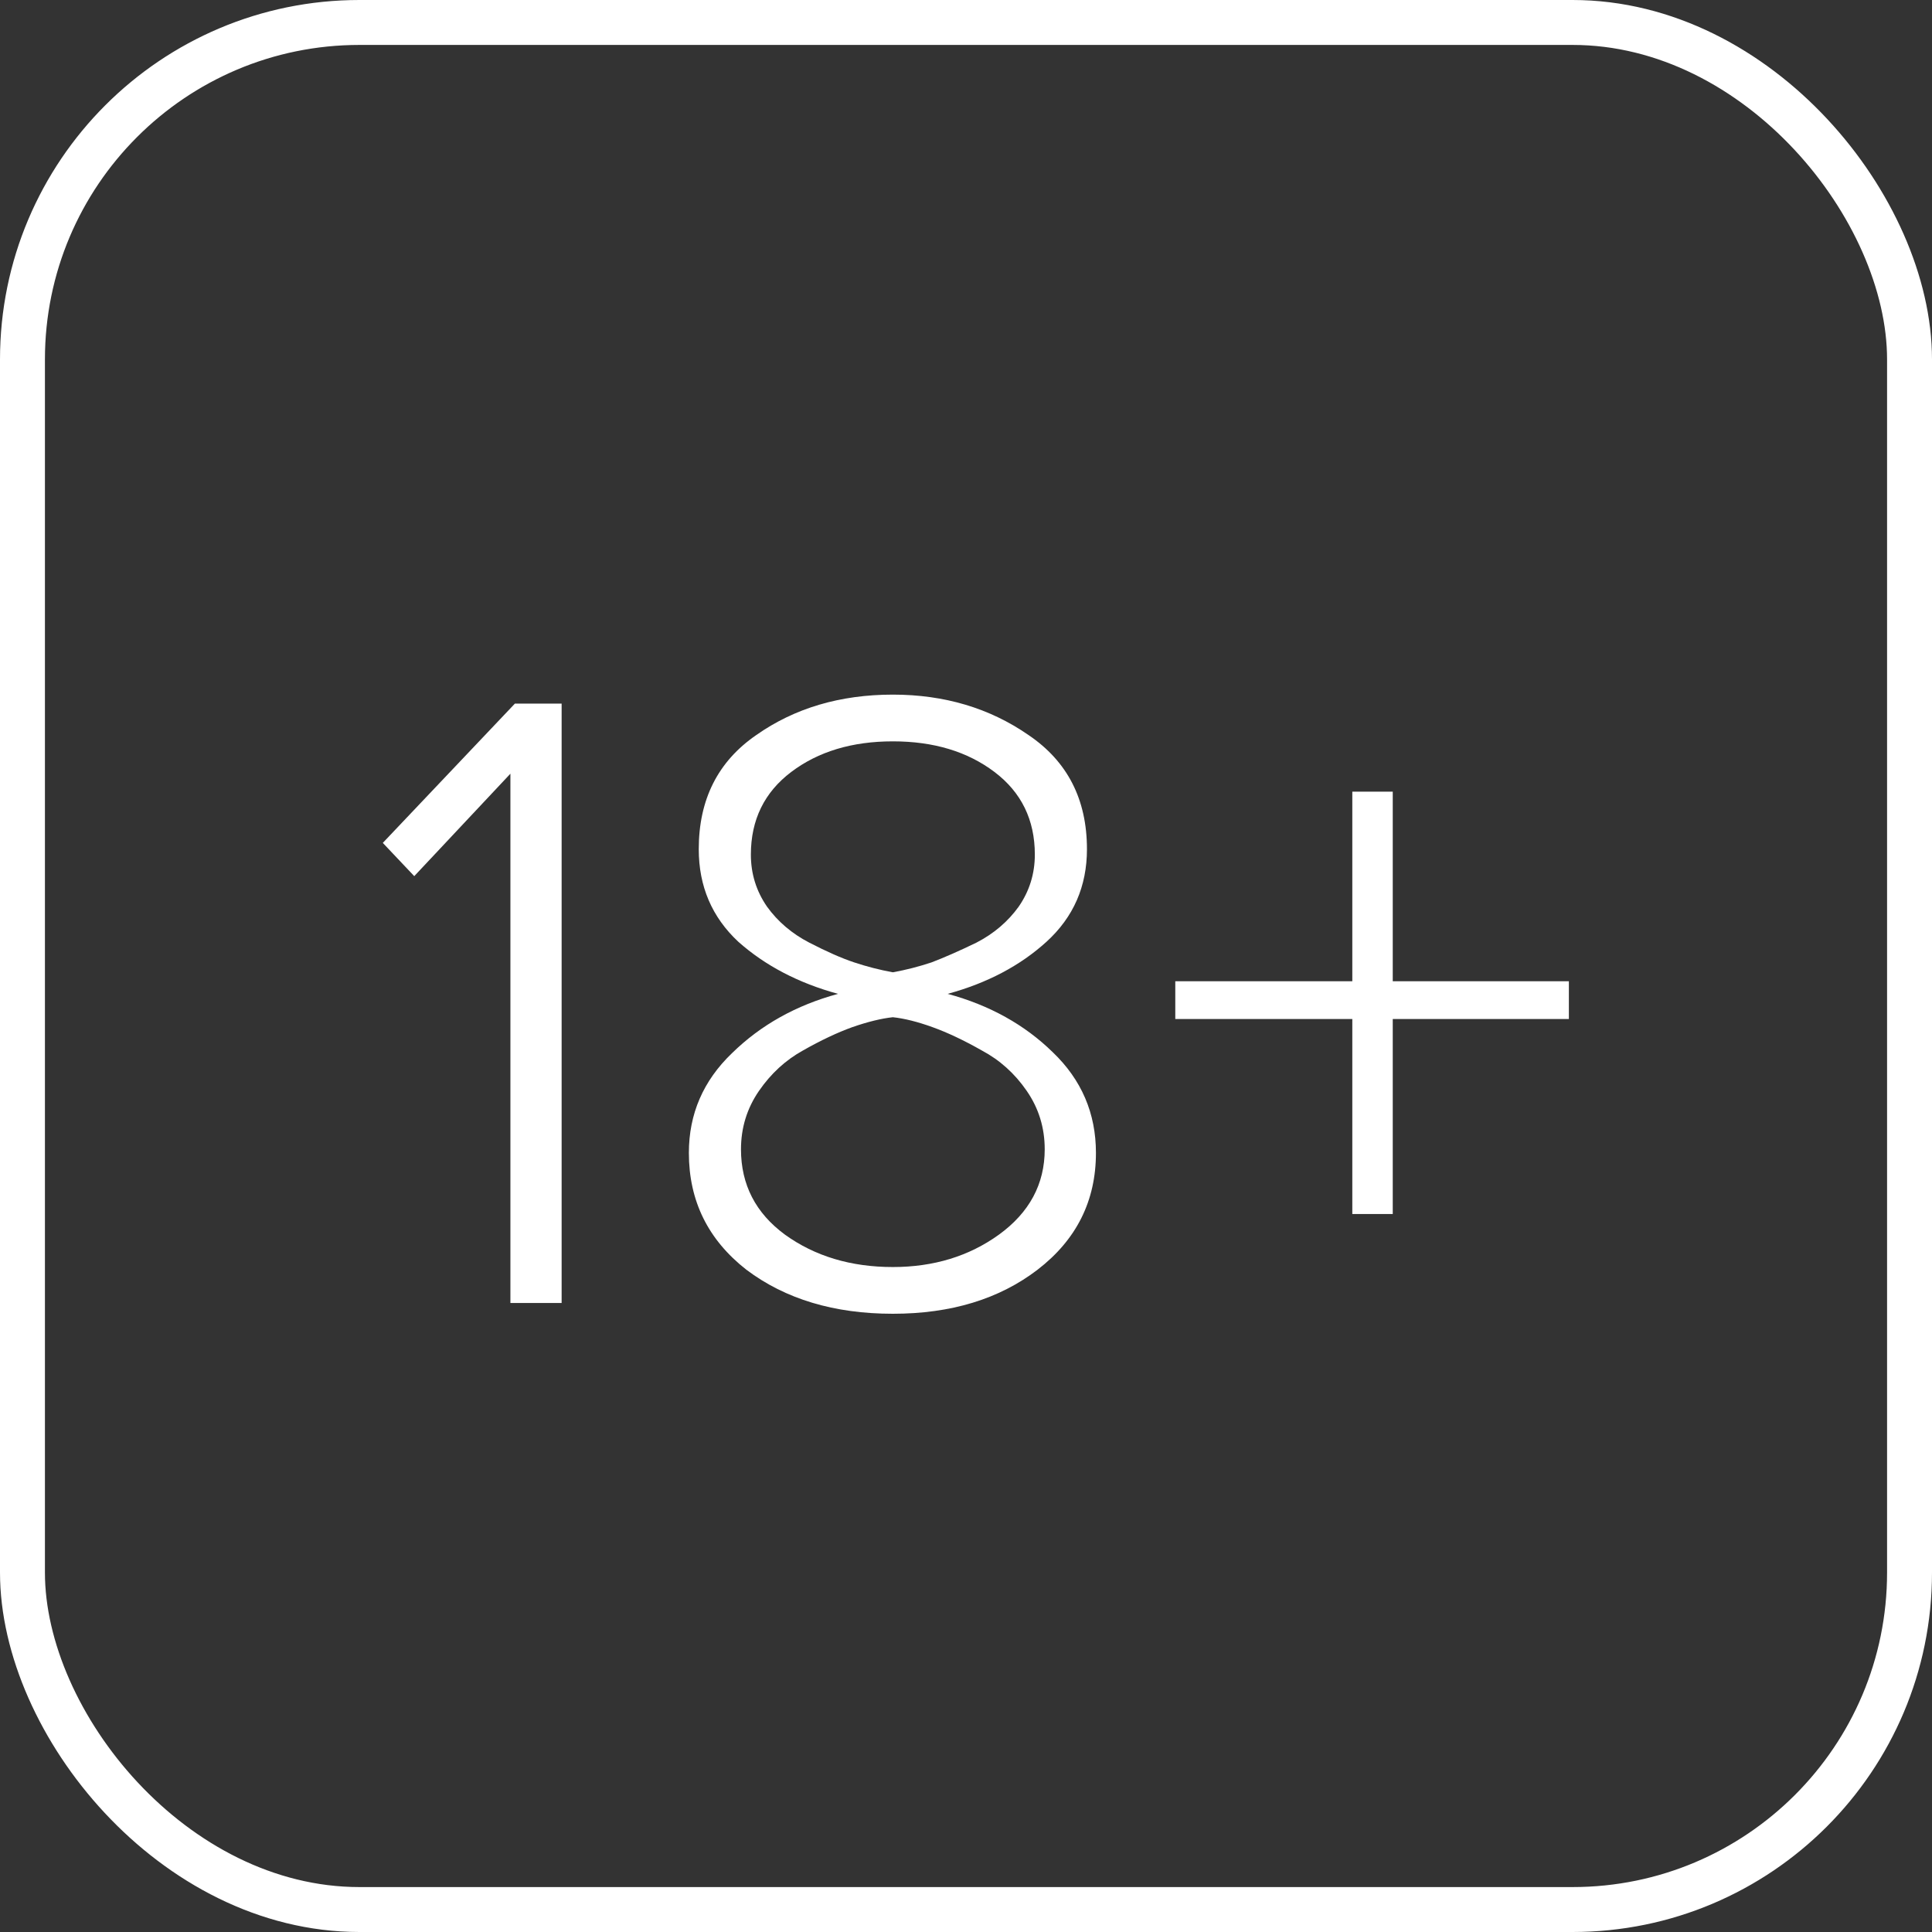 <svg width="43" height="43" viewBox="0 0 43 43" fill="none" xmlns="http://www.w3.org/2000/svg">
<rect x="0" y="0" width="43" height="43" fill="#333333" stroke="none"/>
<rect x="0.5" y="0.5" width="42" height="42" rx="7.5" stroke="white"/>
<path d="M12.5 29H11.36V17.22L9.22 19.5L8.52 18.76L11.46 15.66H12.5V29ZM19.872 29.24C18.566 29.24 17.479 28.913 16.612 28.26C15.759 27.593 15.332 26.727 15.332 25.66C15.332 24.793 15.652 24.053 16.292 23.44C16.932 22.813 17.719 22.373 18.652 22.12C17.772 21.88 17.032 21.493 16.432 20.96C15.846 20.413 15.552 19.727 15.552 18.9C15.552 17.793 15.979 16.947 16.832 16.36C17.686 15.76 18.699 15.46 19.872 15.46C21.019 15.46 22.026 15.76 22.892 16.36C23.759 16.947 24.192 17.793 24.192 18.9C24.192 19.727 23.892 20.413 23.292 20.96C22.706 21.493 21.972 21.88 21.092 22.12C22.026 22.373 22.806 22.807 23.432 23.42C24.072 24.033 24.392 24.78 24.392 25.66C24.392 26.727 23.959 27.593 23.092 28.26C22.239 28.913 21.166 29.24 19.872 29.24ZM19.872 21.64C20.166 21.587 20.452 21.513 20.732 21.42C21.012 21.313 21.346 21.167 21.732 20.98C22.119 20.78 22.432 20.513 22.672 20.18C22.912 19.833 23.032 19.447 23.032 19.02C23.032 18.247 22.732 17.633 22.132 17.18C21.532 16.727 20.779 16.5 19.872 16.5C18.966 16.5 18.212 16.727 17.612 17.18C17.012 17.633 16.712 18.247 16.712 19.02C16.712 19.447 16.832 19.833 17.072 20.18C17.312 20.513 17.626 20.78 18.012 20.98C18.399 21.18 18.732 21.327 19.012 21.42C19.292 21.513 19.579 21.587 19.872 21.64ZM19.872 28.2C20.779 28.2 21.566 27.96 22.232 27.48C22.912 26.987 23.252 26.353 23.252 25.58C23.252 25.1 23.119 24.667 22.852 24.28C22.586 23.893 22.252 23.593 21.852 23.38C21.452 23.153 21.086 22.98 20.752 22.86C20.419 22.74 20.126 22.667 19.872 22.64C19.619 22.667 19.319 22.74 18.972 22.86C18.639 22.98 18.272 23.153 17.872 23.38C17.486 23.593 17.159 23.893 16.892 24.28C16.626 24.667 16.492 25.1 16.492 25.58C16.492 26.367 16.819 27 17.472 27.48C18.139 27.96 18.939 28.2 19.872 28.2ZM34.918 22.68H30.998V27.02H30.098V22.68H26.158V21.84H30.098V17.62H30.998V21.84H34.918V22.68Z" fill="white"/>
</svg>

